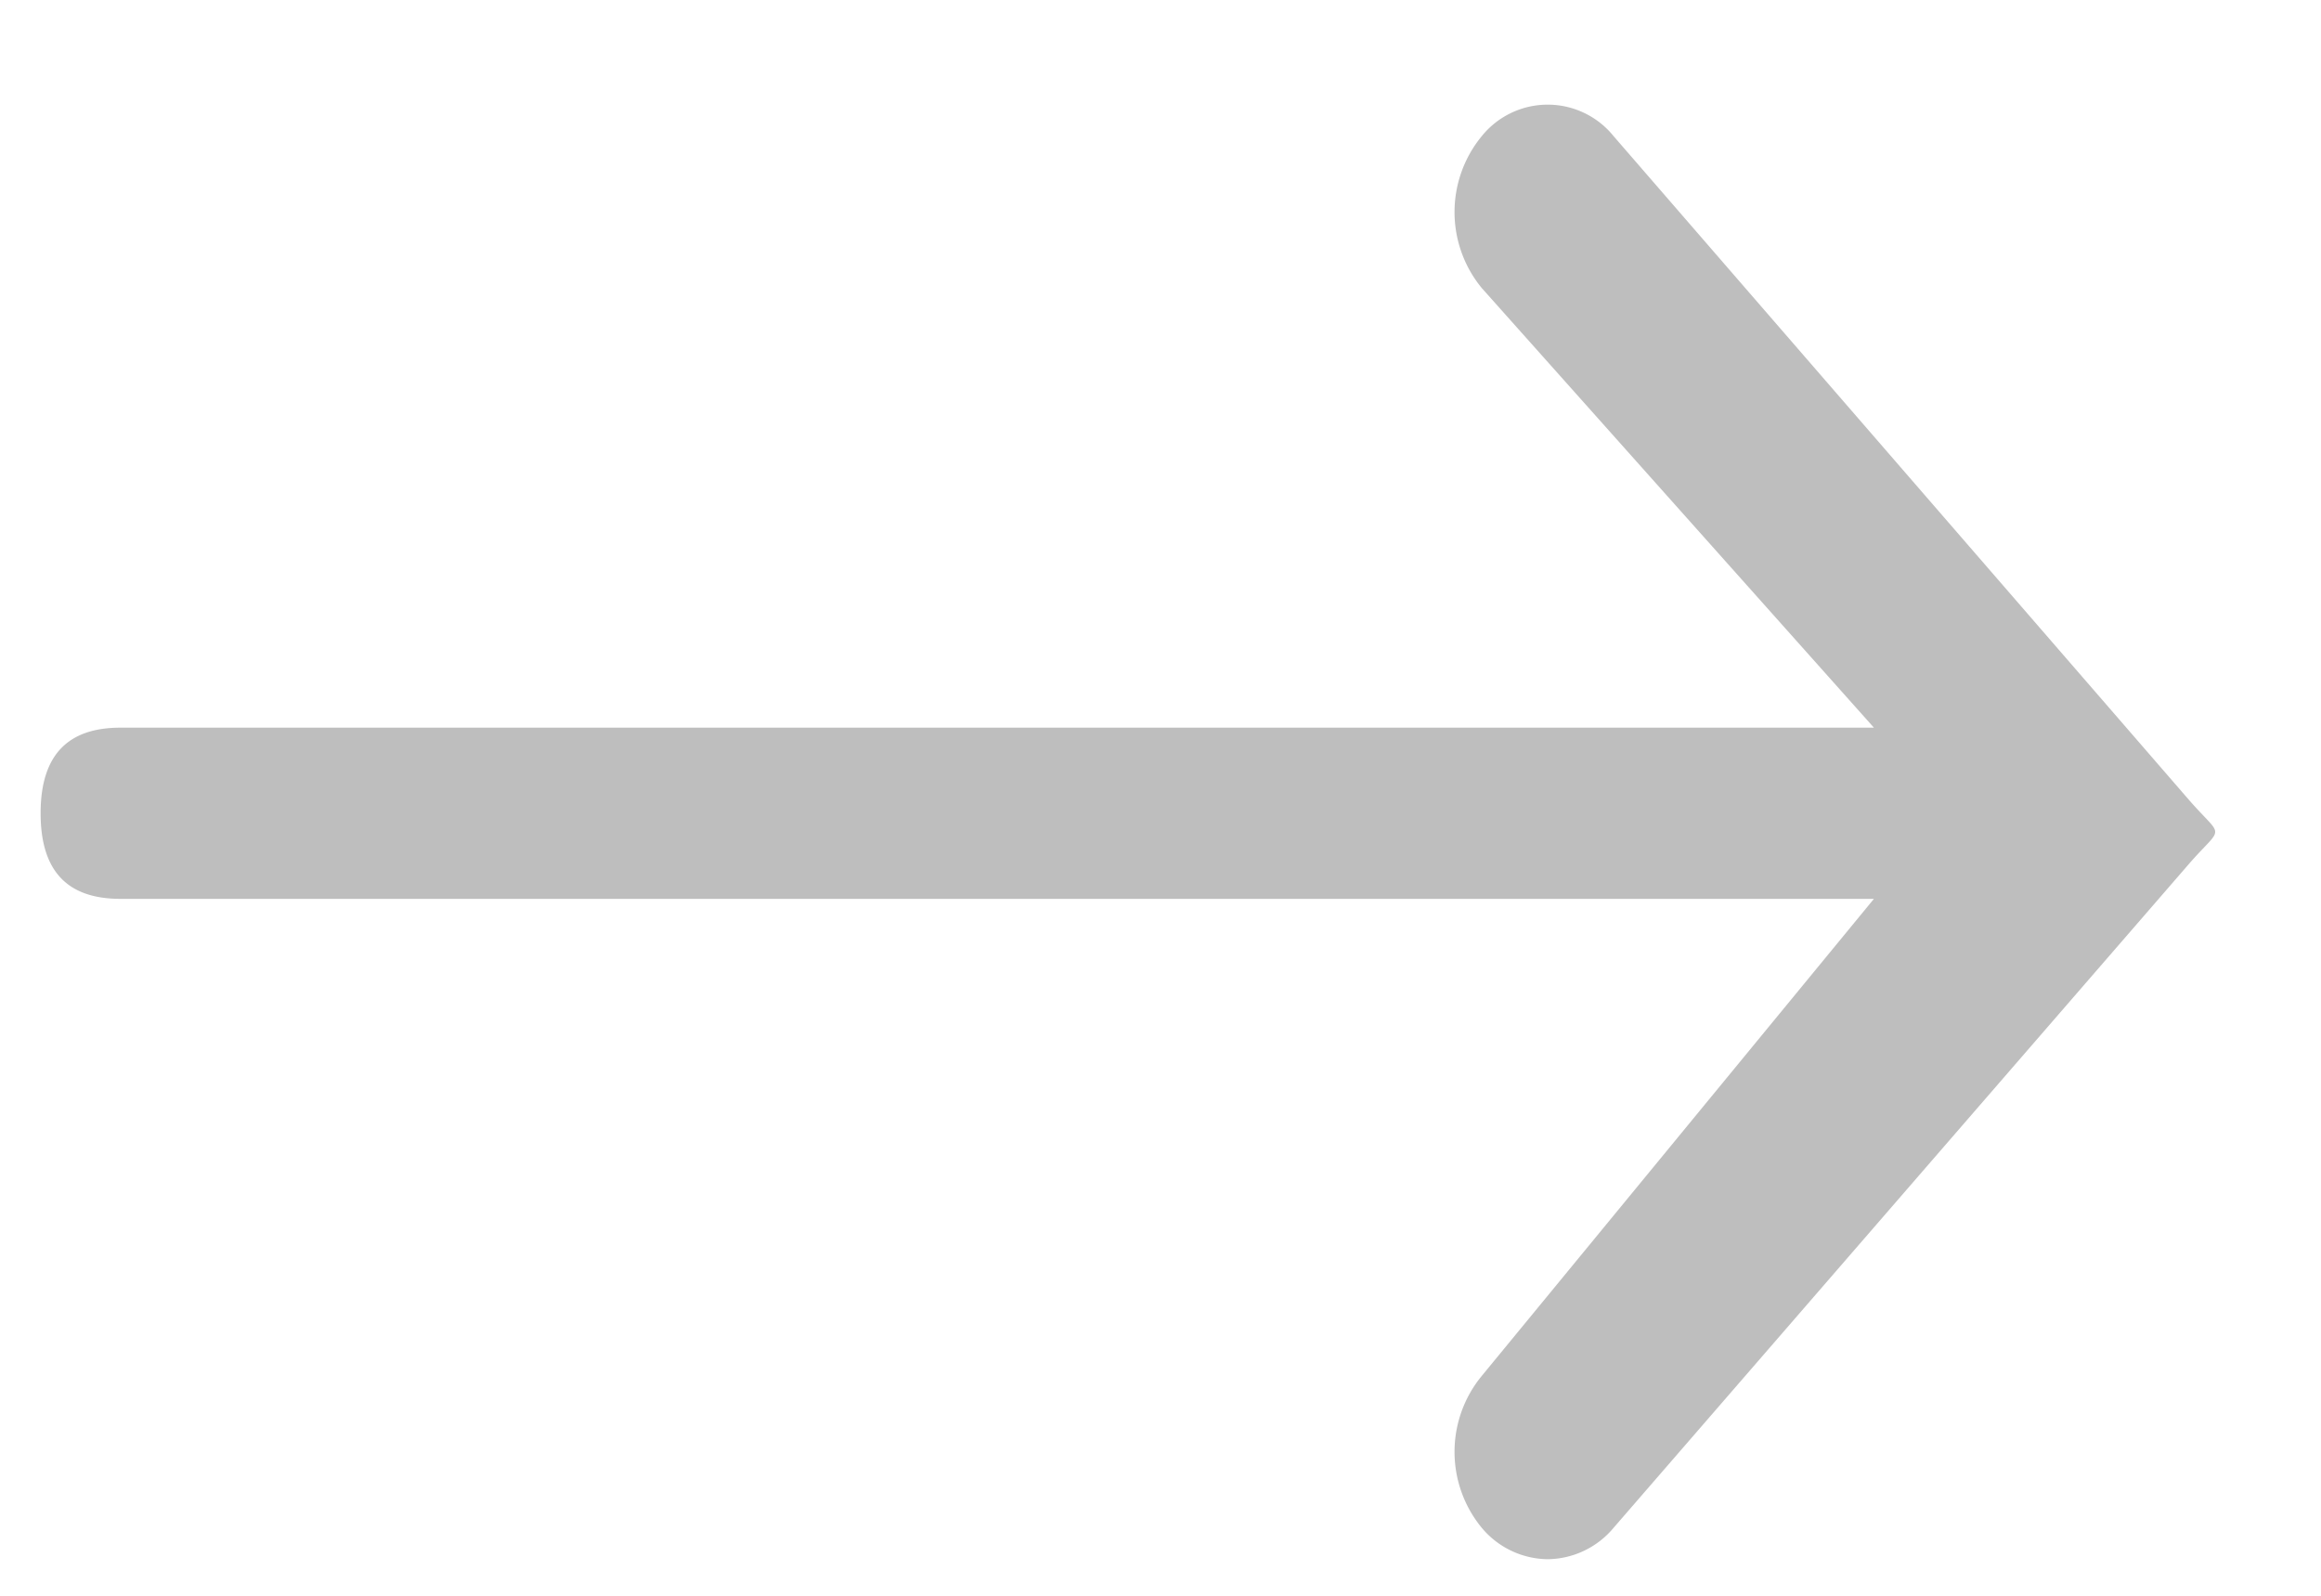 <svg xmlns="http://www.w3.org/2000/svg" width="16" height="11" viewBox="0 0 16 11"><g><g><path fill="#bebebe" d="M.83 5.016h12.088l-2.703-3.03a.824.824 0 0 1 0-1.048.584.584 0 0 1 .908 0l3.96 4.568c.25.289.25.168 0 .457l-3.96 4.569a.6.6 0 0 1-.454.216.6.6 0 0 1-.454-.216.824.824 0 0 1 0-1.048l2.703-3.288H.83c-.355 0-.55-.18-.55-.59 0-.409.195-.59.55-.59z"/></g></g></svg>